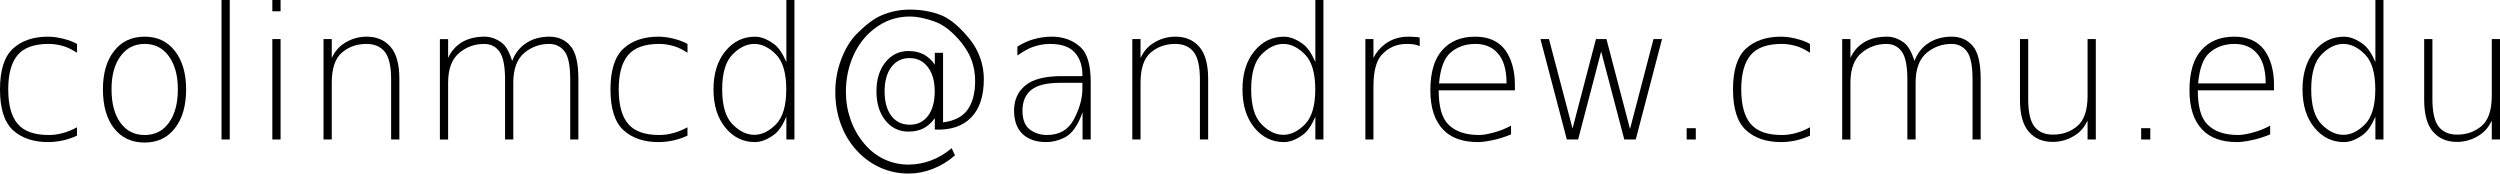 <?xml version="1.0" encoding="UTF-8" standalone="no"?>
<!-- Created with Inkscape (http://www.inkscape.org/) -->

<svg
   xmlns:dc="http://purl.org/dc/elements/1.1/"
   xmlns:cc="http://creativecommons.org/ns#"
   xmlns:rdf="http://www.w3.org/1999/02/22-rdf-syntax-ns#"
   xmlns:svg="http://www.w3.org/2000/svg"
   xmlns="http://www.w3.org/2000/svg"
   xmlns:sodipodi="http://sodipodi.sourceforge.net/DTD/sodipodi-0.dtd"
   xmlns:inkscape="http://www.inkscape.org/namespaces/inkscape"
   width="144.115mm"
   height="10.005mm"
   viewBox="0 0 144.115 10.005"
   version="1.1"
   id="svg8"
   inkscape:version="0.92.5 (2060ec1f9f, 2020-04-08)"
   sodipodi:docname="email4.svg">
  <defs
     id="defs2" />
  <sodipodi:namedview
     id="base"
     pagecolor="#ffffff"
     bordercolor="#666666"
     borderopacity="1.0"
     inkscape:pageopacity="0.0"
     inkscape:pageshadow="2"
     inkscape:zoom="2.8"
     inkscape:cx="189.10564"
     inkscape:cy="-9.3978713"
     inkscape:document-units="mm"
     inkscape:current-layer="layer1"
     showgrid="false"
     inkscape:window-width="1920"
     inkscape:window-height="1016"
     inkscape:window-x="0"
     inkscape:window-y="27"
     inkscape:window-maximized="1" />
  <g
     inkscape:label="Layer 1"
     inkscape:groupmode="layer"
     id="layer1"
     transform="translate(-21.134,-133.233)">
    <g
       aria-label="colinmcd@andrew.cmu.edu"
       style="font-style:normal;font-weight:300;font-size:10.583px;line-height:1.25;font-family:sans-serif;letter-spacing:0px;word-spacing:0px;fill:#000000;fill-opacity:1;stroke:none;stroke-width:0.265"
       id="text817">
      <path
         d="m 25.573,135.765 v 0.506 q -0.429,-0.264 -0.708,-0.357 -0.481,-0.15 -0.92,-0.15 -1.251,0 -1.793,0.641 -0.543,0.641 -0.543,1.979 0,1.349 0.543,1.99 0.543,0.641 1.793,0.641 0.413,0 0.816,-0.114 0.408,-0.109 0.811,-0.331 v 0.481 q -0.398,0.186 -0.822,0.279 -0.429,0.093 -0.847,0.093 -1.271,0 -2.021,-0.687 -0.749,-0.692 -0.749,-2.351 0,-1.659 0.749,-2.351 0.749,-0.687 2.021,-0.687 0.413,0 0.878,0.119 0.465,0.114 0.791,0.3 z"
         style="stroke-width:0.265"
         id="path883" />
      <path
         d="m 30.87,136.478 q -0.512,-0.713 -1.395,-0.713 -0.884,0 -1.395,0.708 -0.517,0.703 -0.517,1.902 0,1.23 0.512,1.933 0.512,0.708 1.4,0.708 0.884,0 1.395,-0.708 0.517,-0.713 0.517,-1.933 0,-1.183 -0.517,-1.897 z m -1.4,-1.132 q 1.106,0 1.747,0.827 0.646,0.832 0.646,2.207 0,1.421 -0.646,2.243 -0.641,0.827 -1.747,0.827 -1.116,0 -1.762,-0.822 -0.641,-0.822 -0.641,-2.248 0,-1.39 0.646,-2.212 0.646,-0.822 1.757,-0.822 z"
         style="stroke-width:0.265"
         id="path885" />
      <path
         d="m 33.903,133.233 h 0.475 v 8.041 h -0.475 z"
         style="stroke-width:0.265"
         id="path887" />
      <path
         d="m 36.833,135.486 h 0.475 v 5.788 h -0.475 z m 0,-2.253 h 0.475 v 0.651 h -0.475 z"
         style="stroke-width:0.265"
         id="path889" />
      <path
         d="m 44.156,137.78 v 3.493 h -0.475 v -3.462 q 0,-1.127 -0.362,-1.586 -0.362,-0.46 -1.065,-0.46 -0.822,0 -1.406,0.496 -0.589,0.501 -0.589,1.742 v 3.271 h -0.475 v -5.788 h 0.475 v 1.085 q 0.253,-0.527 0.667,-0.806 0.61,-0.419 1.349,-0.419 0.858,0 1.369,0.584 0.512,0.579 0.512,1.85 z"
         style="stroke-width:0.265"
         id="path891" />
      <path
         d="m 50.657,136.747 q 0.269,-0.698 0.847,-1.054 0.548,-0.346 1.302,-0.346 0.754,0 1.209,0.532 0.46,0.527 0.46,1.902 v 3.493 h -0.47 v -3.462 q 0,-1.199 -0.331,-1.623 -0.331,-0.424 -0.878,-0.424 -0.796,0 -1.406,0.491 -0.667,0.532 -0.667,1.747 v 3.271 h -0.475 v -3.462 q 0,-1.158 -0.32,-1.602 -0.32,-0.444 -0.889,-0.444 -0.796,0 -1.406,0.496 -0.667,0.532 -0.667,1.742 v 3.271 H 46.492 v -5.788 h 0.475 v 1.085 q 0.253,-0.568 0.785,-0.899 0.537,-0.326 1.318,-0.326 0.506,0 0.977,0.341 0.362,0.264 0.61,1.059 z"
         style="stroke-width:0.265"
         id="path893" />
      <path
         d="m 60.765,135.765 v 0.506 q -0.429,-0.264 -0.708,-0.357 -0.481,-0.15 -0.92,-0.15 -1.251,0 -1.793,0.641 -0.543,0.641 -0.543,1.979 0,1.349 0.543,1.99 0.543,0.641 1.793,0.641 0.413,0 0.816,-0.114 0.408,-0.109 0.811,-0.331 v 0.481 q -0.398,0.186 -0.822,0.279 -0.429,0.093 -0.847,0.093 -1.271,0 -2.021,-0.687 -0.749,-0.692 -0.749,-2.351 0,-1.659 0.749,-2.351 0.749,-0.687 2.021,-0.687 0.413,0 0.878,0.119 0.465,0.114 0.791,0.3 z"
         style="stroke-width:0.265"
         id="path895" />
      <path
         d="m 66.465,136.809 v -3.576 h 0.465 v 8.041 h -0.465 v -1.313 q -0.326,0.754 -0.708,1.034 -0.584,0.429 -1.101,0.429 -1.028,0 -1.71,-0.837 -0.682,-0.837 -0.682,-2.201 0,-1.364 0.682,-2.201 0.682,-0.837 1.71,-0.837 0.517,0 1.101,0.429 0.382,0.279 0.708,1.034 z m -3.101,-0.439 q -0.599,0.605 -0.599,2.015 0,1.411 0.599,2.015 0.594,0.605 1.256,0.605 0.646,0 1.245,-0.605 0.594,-0.605 0.594,-2.015 0,-1.411 -0.594,-2.015 -0.599,-0.605 -1.245,-0.605 -0.661,0 -1.256,0.605 z"
         style="stroke-width:0.265"
         id="path897" />
      <path
         d="m 72.128,138.499 q 0,0.899 0.388,1.411 0.388,0.512 1.065,0.512 0.667,0 1.054,-0.517 0.382,-0.512 0.382,-1.406 0,-0.878 -0.393,-1.395 -0.393,-0.522 -1.054,-0.522 -0.661,0 -1.054,0.517 -0.388,0.517 -0.388,1.4 z m 2.894,1.545 q -0.284,0.398 -0.656,0.589 -0.367,0.186 -0.858,0.186 -0.822,0 -1.333,-0.641 -0.517,-0.646 -0.517,-1.679 0,-1.034 0.517,-1.679 0.517,-0.646 1.333,-0.646 0.491,0 0.863,0.191 0.372,0.196 0.651,0.589 v -0.677 h 0.475 v 4.01 q 0.977,-0.124 1.406,-0.718 0.444,-0.61 0.444,-1.669 0,-0.615 -0.191,-1.158 -0.171,-0.496 -0.563,-1.003 -0.775,-0.977 -1.586,-1.266 -0.811,-0.289 -1.416,-0.289 -0.584,0 -1.121,0.186 -0.512,0.181 -0.987,0.558 -0.744,0.584 -1.168,1.54 -0.419,0.951 -0.419,2.067 0,0.822 0.274,1.607 0.269,0.765 0.791,1.38 0.496,0.589 1.152,0.894 0.651,0.305 1.395,0.305 0.661,0 1.307,-0.243 0.641,-0.243 1.178,-0.703 l 0.191,0.413 q -0.584,0.512 -1.276,0.78 -0.687,0.269 -1.4,0.269 -0.863,0 -1.628,-0.341 -0.77,-0.346 -1.369,-0.997 -0.599,-0.656 -0.91,-1.519 -0.315,-0.858 -0.315,-1.85 0,-0.951 0.32,-1.819 0.351,-0.956 0.904,-1.514 0.785,-0.791 1.395,-1.059 0.791,-0.351 1.674,-0.351 0.992,0 1.804,0.32 0.796,0.32 1.669,1.406 0.382,0.475 0.594,1.08 0.202,0.584 0.202,1.204 0,1.457 -0.729,2.207 -0.739,0.76 -2.098,0.698 z"
         style="stroke-width:0.265"
         id="path899" />
      <path
         d="m 82.236,138.008 q -1.147,0 -1.654,0.408 -0.506,0.408 -0.506,1.194 0,0.765 0.419,1.085 0.419,0.32 0.992,0.32 1.085,0 1.561,-0.92 0.481,-0.92 0.481,-1.731 v -0.357 z m 1.773,-0.036 v 3.302 h -0.47 v -1.571 q -0.398,1.152 -1.054,1.468 -0.522,0.253 -1.039,0.253 -0.863,0 -1.359,-0.46 -0.496,-0.465 -0.496,-1.364 0,-0.899 0.646,-1.437 0.646,-0.543 2.114,-0.543 h 1.178 v -0.093 q 0,-0.77 -0.439,-1.266 -0.434,-0.496 -1.437,-0.496 -0.496,0 -1.013,0.186 -0.331,0.119 -0.858,0.481 v -0.512 q 0.46,-0.284 0.858,-0.403 0.579,-0.171 1.111,-0.171 1.023,0 1.685,0.62 0.574,0.532 0.574,2.005 z"
         style="stroke-width:0.265"
         id="path901" />
      <path
         d="m 90.779,137.78 v 3.493 h -0.475 v -3.462 q 0,-1.127 -0.362,-1.586 -0.362,-0.46 -1.065,-0.46 -0.822,0 -1.406,0.496 -0.589,0.501 -0.589,1.742 v 3.271 h -0.475 v -5.788 h 0.475 v 1.085 q 0.253,-0.527 0.667,-0.806 0.61,-0.419 1.349,-0.419 0.858,0 1.369,0.584 0.512,0.579 0.512,1.85 z"
         style="stroke-width:0.265"
         id="path903" />
      <path
         d="m 96.959,136.809 v -3.576 h 0.465 v 8.041 h -0.465 v -1.313 q -0.326,0.754 -0.708,1.034 -0.584,0.429 -1.101,0.429 -1.028,0 -1.71,-0.837 -0.682,-0.837 -0.682,-2.201 0,-1.364 0.682,-2.201 0.682,-0.837 1.71,-0.837 0.517,0 1.101,0.429 0.382,0.279 0.708,1.034 z m -3.101,-0.439 q -0.599,0.605 -0.599,2.015 0,1.411 0.599,2.015 0.594,0.605 1.256,0.605 0.646,0 1.245,-0.605 0.594,-0.605 0.594,-2.015 0,-1.411 -0.594,-2.015 -0.599,-0.605 -1.245,-0.605 -0.661,0 -1.256,0.605 z"
         style="stroke-width:0.265"
         id="path905" />
      <path
         d="m 102.974,135.894 q -0.114,-0.057 -0.31,-0.098 -0.176,-0.031 -0.444,-0.031 -0.878,0 -1.457,0.651 -0.455,0.527 -0.455,1.809 v 3.049 h -0.465 v -5.788 h 0.465 v 1.085 q 0.233,-0.465 0.651,-0.785 0.579,-0.439 1.364,-0.439 0.202,0 0.351,0.015 0.155,0 0.3,0.036 z"
         style="stroke-width:0.265"
         id="path907" />
      <path
         d="m 108.462,138.142 v 0.3 h -4.393 q 0,1.395 0.543,1.953 0.599,0.62 1.783,0.62 0.31,0 0.822,-0.134 0.517,-0.134 1.023,-0.403 v 0.501 q -0.512,0.217 -1.049,0.331 -0.537,0.114 -0.853,0.114 -1.338,0 -2.015,-0.723 -0.734,-0.77 -0.734,-2.258 0,-1.545 0.672,-2.305 0.687,-0.791 1.912,-0.791 1.137,0 1.716,0.749 0.574,0.785 0.574,2.046 z m -0.481,-0.103 q 0,-1.22 -0.548,-1.778 -0.46,-0.496 -1.251,-0.496 -0.863,0 -1.447,0.517 -0.537,0.481 -0.646,1.757 z"
         style="stroke-width:0.265"
         id="path909" />
      <path
         d="m 109.935,135.486 h 0.491 l 1.359,5.157 1.349,-5.157 h 0.605 l 1.359,5.183 1.354,-5.183 h 0.491 l -1.514,5.788 h -0.661 l -1.333,-5.075 -1.328,5.075 h -0.651 z"
         style="stroke-width:0.265"
         id="path911" />
      <path
         d="m 118.363,140.623 h 0.527 v 0.651 h -0.527 z"
         style="stroke-width:0.265"
         id="path913" />
      <path
         d="m 125.474,135.765 v 0.506 q -0.429,-0.264 -0.708,-0.357 -0.481,-0.15 -0.92,-0.15 -1.251,0 -1.793,0.641 -0.543,0.641 -0.543,1.979 0,1.349 0.543,1.99 0.543,0.641 1.793,0.641 0.413,0 0.816,-0.114 0.408,-0.109 0.811,-0.331 v 0.481 q -0.398,0.186 -0.822,0.279 -0.429,0.093 -0.847,0.093 -1.271,0 -2.021,-0.687 -0.749,-0.692 -0.749,-2.351 0,-1.659 0.749,-2.351 0.749,-0.687 2.021,-0.687 0.413,0 0.878,0.119 0.465,0.114 0.791,0.3 z"
         style="stroke-width:0.265"
         id="path915" />
      <path
         d="m 131.494,136.747 q 0.269,-0.698 0.847,-1.054 0.548,-0.346 1.302,-0.346 0.754,0 1.209,0.532 0.46,0.527 0.46,1.902 v 3.493 H 134.843 v -3.462 q 0,-1.199 -0.331,-1.623 -0.331,-0.424 -0.878,-0.424 -0.796,0 -1.406,0.491 -0.667,0.532 -0.667,1.747 v 3.271 h -0.475 v -3.462 q 0,-1.158 -0.32,-1.602 -0.32,-0.444 -0.889,-0.444 -0.796,0 -1.406,0.496 -0.667,0.532 -0.667,1.742 v 3.271 h -0.475 v -5.788 h 0.475 v 1.085 q 0.253,-0.568 0.785,-0.899 0.537,-0.326 1.318,-0.326 0.506,0 0.977,0.341 0.362,0.264 0.61,1.059 z"
         style="stroke-width:0.265"
         id="path917" />
      <path
         d="m 137.577,138.979 v -3.493 h 0.475 v 3.462 q 0,1.127 0.362,1.586 0.362,0.46 1.065,0.46 0.822,0 1.406,-0.496 0.589,-0.501 0.589,-1.742 v -3.271 h 0.475 v 5.788 h -0.475 v -1.085 q -0.253,0.527 -0.667,0.806 -0.61,0.419 -1.349,0.419 -0.858,0 -1.369,-0.584 -0.512,-0.579 -0.512,-1.85 z"
         style="stroke-width:0.265"
         id="path919" />
      <path
         d="m 144.563,140.623 h 0.527 v 0.651 h -0.527 z"
         style="stroke-width:0.265"
         id="path921" />
      <path
         d="m 152.222,138.142 v 0.3 h -4.393 q 0,1.395 0.543,1.953 0.599,0.62 1.783,0.62 0.31,0 0.822,-0.134 0.517,-0.134 1.023,-0.403 v 0.501 q -0.512,0.217 -1.049,0.331 -0.537,0.114 -0.853,0.114 -1.338,0 -2.015,-0.723 -0.734,-0.77 -0.734,-2.258 0,-1.545 0.672,-2.305 0.687,-0.791 1.912,-0.791 1.137,0 1.716,0.749 0.574,0.785 0.574,2.046 z m -0.481,-0.103 q 0,-1.22 -0.548,-1.778 -0.46,-0.496 -1.251,-0.496 -0.863,0 -1.447,0.517 -0.537,0.481 -0.646,1.757 z"
         style="stroke-width:0.265"
         id="path923" />
      <path
         d="m 158.066,136.809 v -3.576 h 0.465 v 8.041 h -0.465 v -1.313 q -0.326,0.754 -0.708,1.034 -0.584,0.429 -1.101,0.429 -1.028,0 -1.71,-0.837 -0.682,-0.837 -0.682,-2.201 0,-1.364 0.682,-2.201 0.682,-0.837 1.71,-0.837 0.517,0 1.101,0.429 0.382,0.279 0.708,1.034 z m -3.101,-0.439 q -0.599,0.605 -0.599,2.015 0,1.411 0.599,2.015 0.594,0.605 1.256,0.605 0.646,0 1.245,-0.605 0.594,-0.605 0.594,-2.015 0,-1.411 -0.594,-2.015 -0.599,-0.605 -1.245,-0.605 -0.661,0 -1.256,0.605 z"
         style="stroke-width:0.265"
         id="path925" />
      <path
         d="m 160.878,138.979 v -3.493 h 0.475 v 3.462 q 0,1.127 0.362,1.586 0.362,0.46 1.065,0.46 0.822,0 1.406,-0.496 0.589,-0.501 0.589,-1.742 v -3.271 h 0.475 v 5.788 h -0.475 v -1.085 q -0.253,0.527 -0.667,0.806 -0.61,0.419 -1.349,0.419 -0.858,0 -1.369,-0.584 -0.512,-0.579 -0.512,-1.85 z"
         style="stroke-width:0.265"
         id="path927" />
    </g>
  </g>
</svg>
